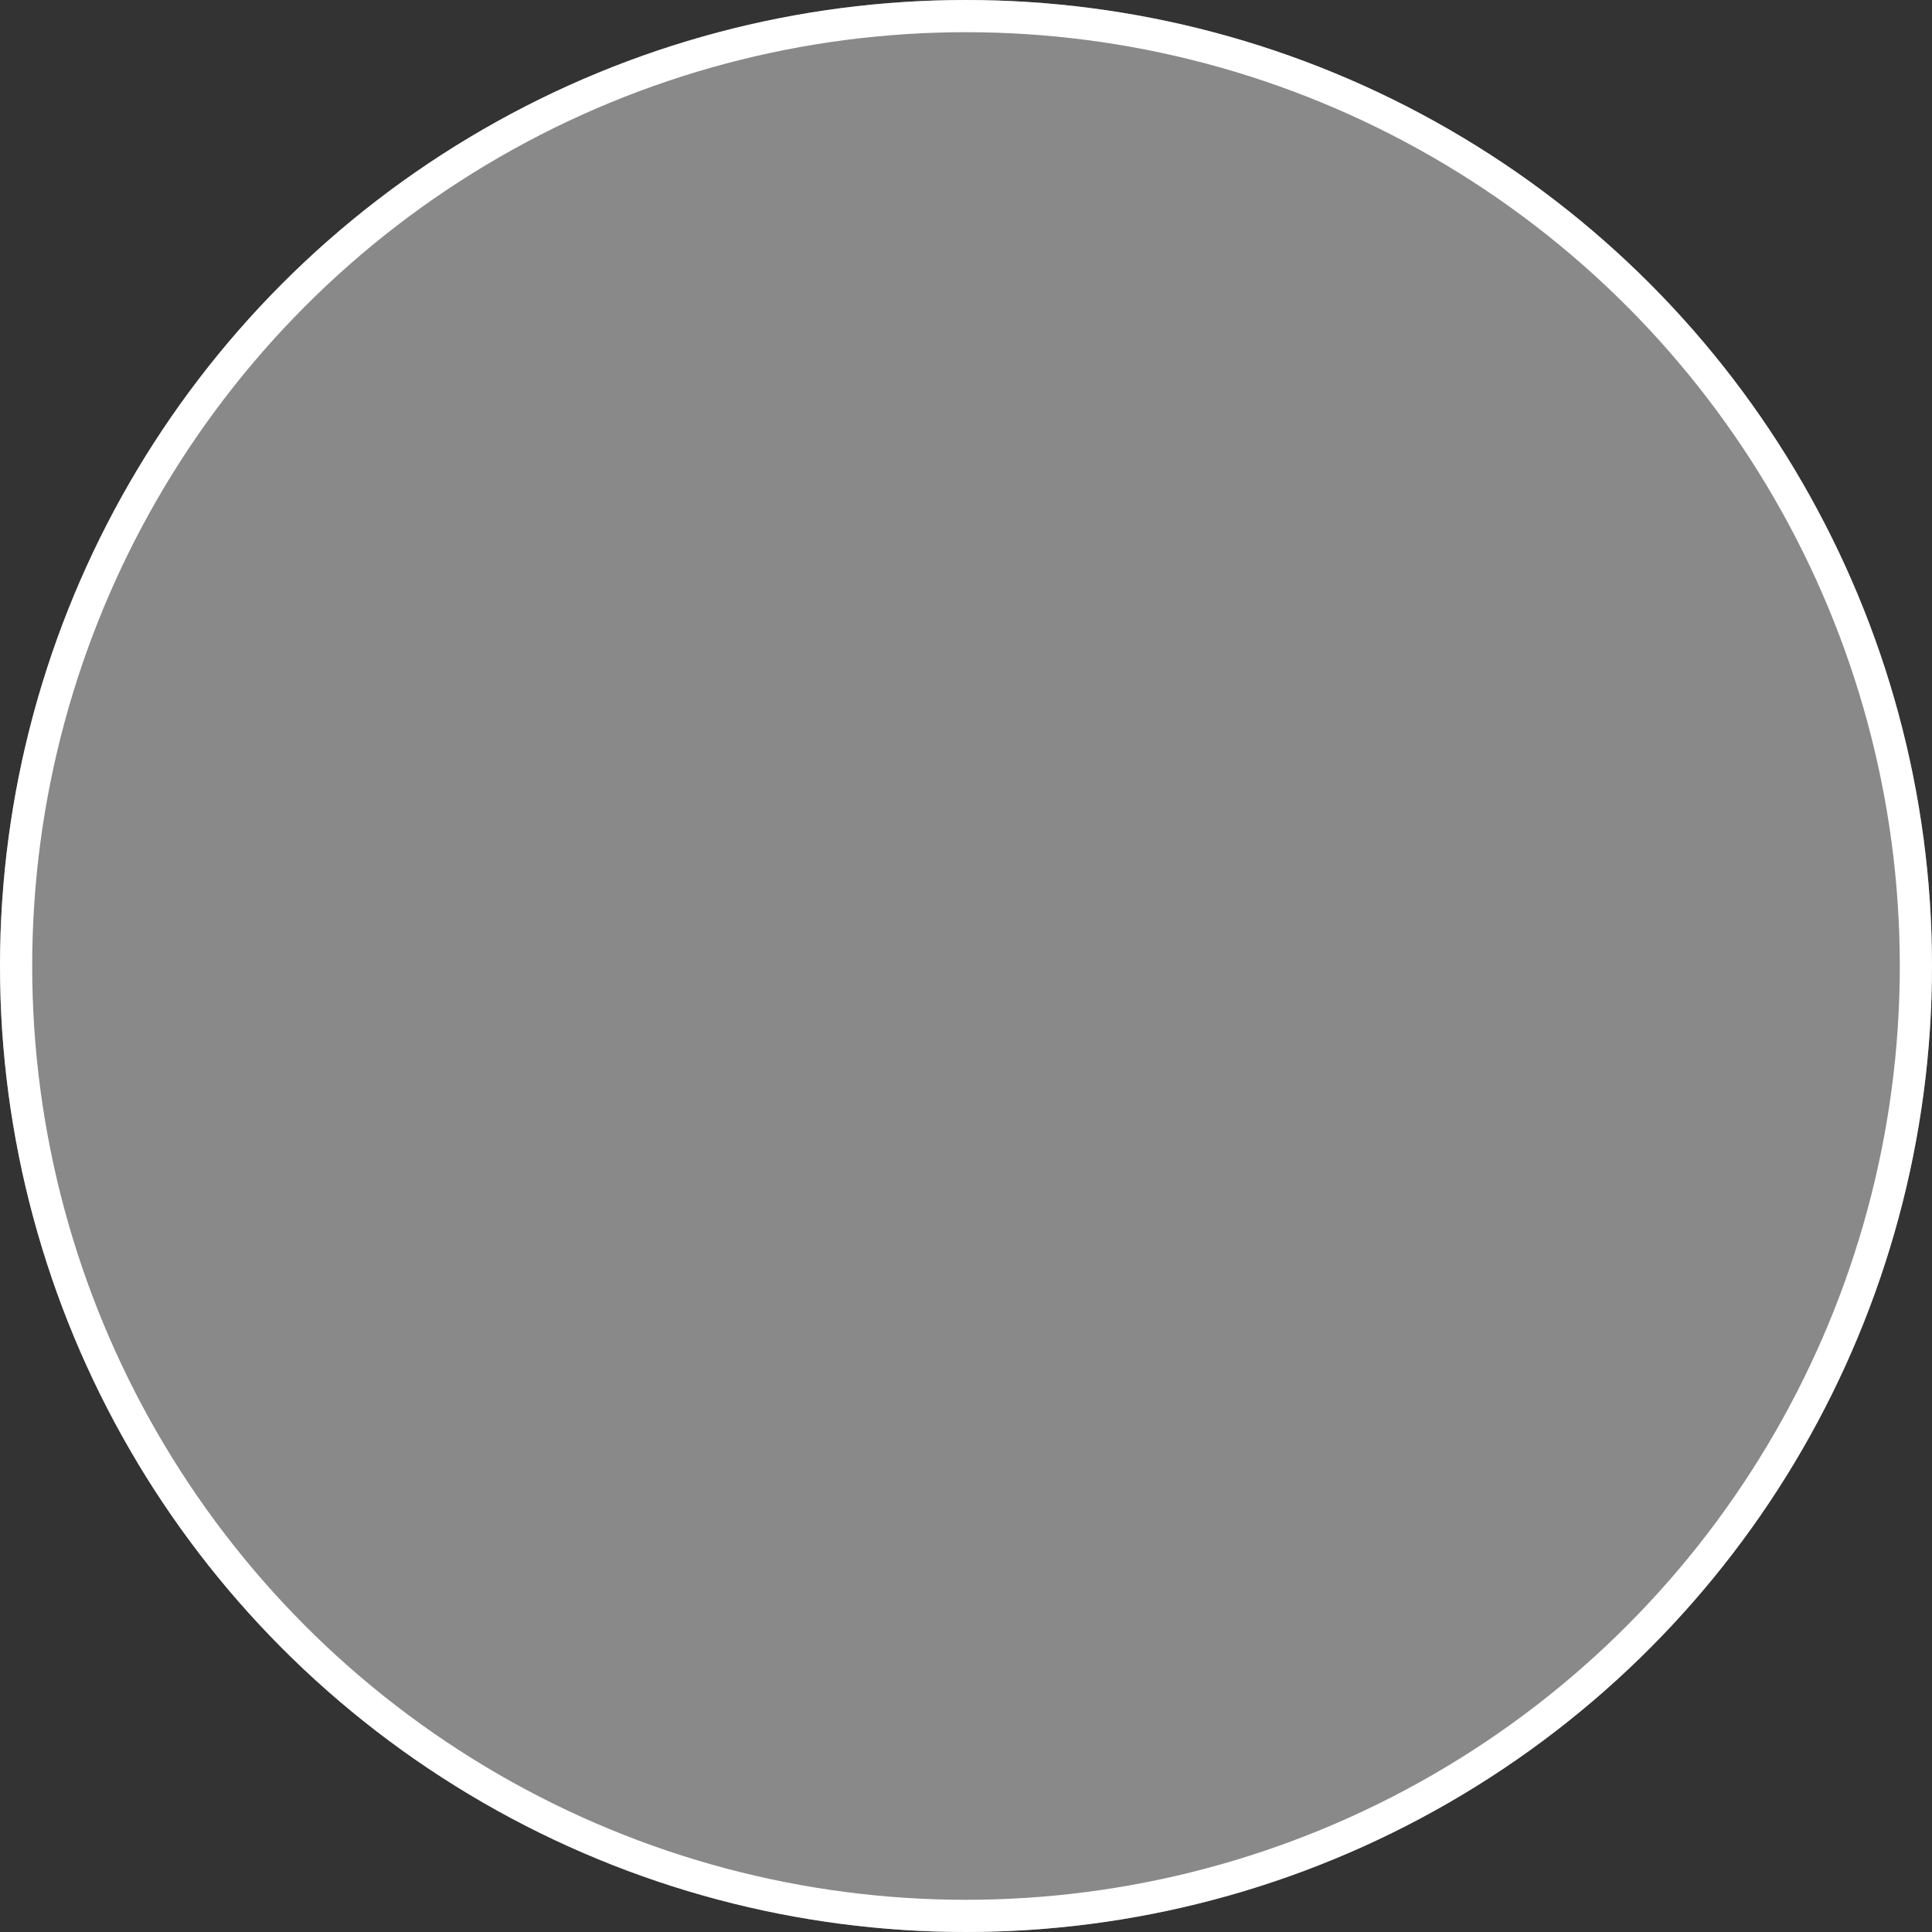 <svg xmlns="http://www.w3.org/2000/svg" viewBox="0 0 180 180"><rect x="0" y="0" width="180" height="180" fill="#333333" stroke="none"/><defs><style>.a{fill:rgba(255,255,255,0.42);stroke:#fff;stroke-width:3px;}.b{stroke:none;}.c{fill:none;}</style></defs><g class="a"><circle class="b" cx="90" cy="90" r="90"/><circle class="c" cx="90" cy="90" r="88.5"/></g></svg>